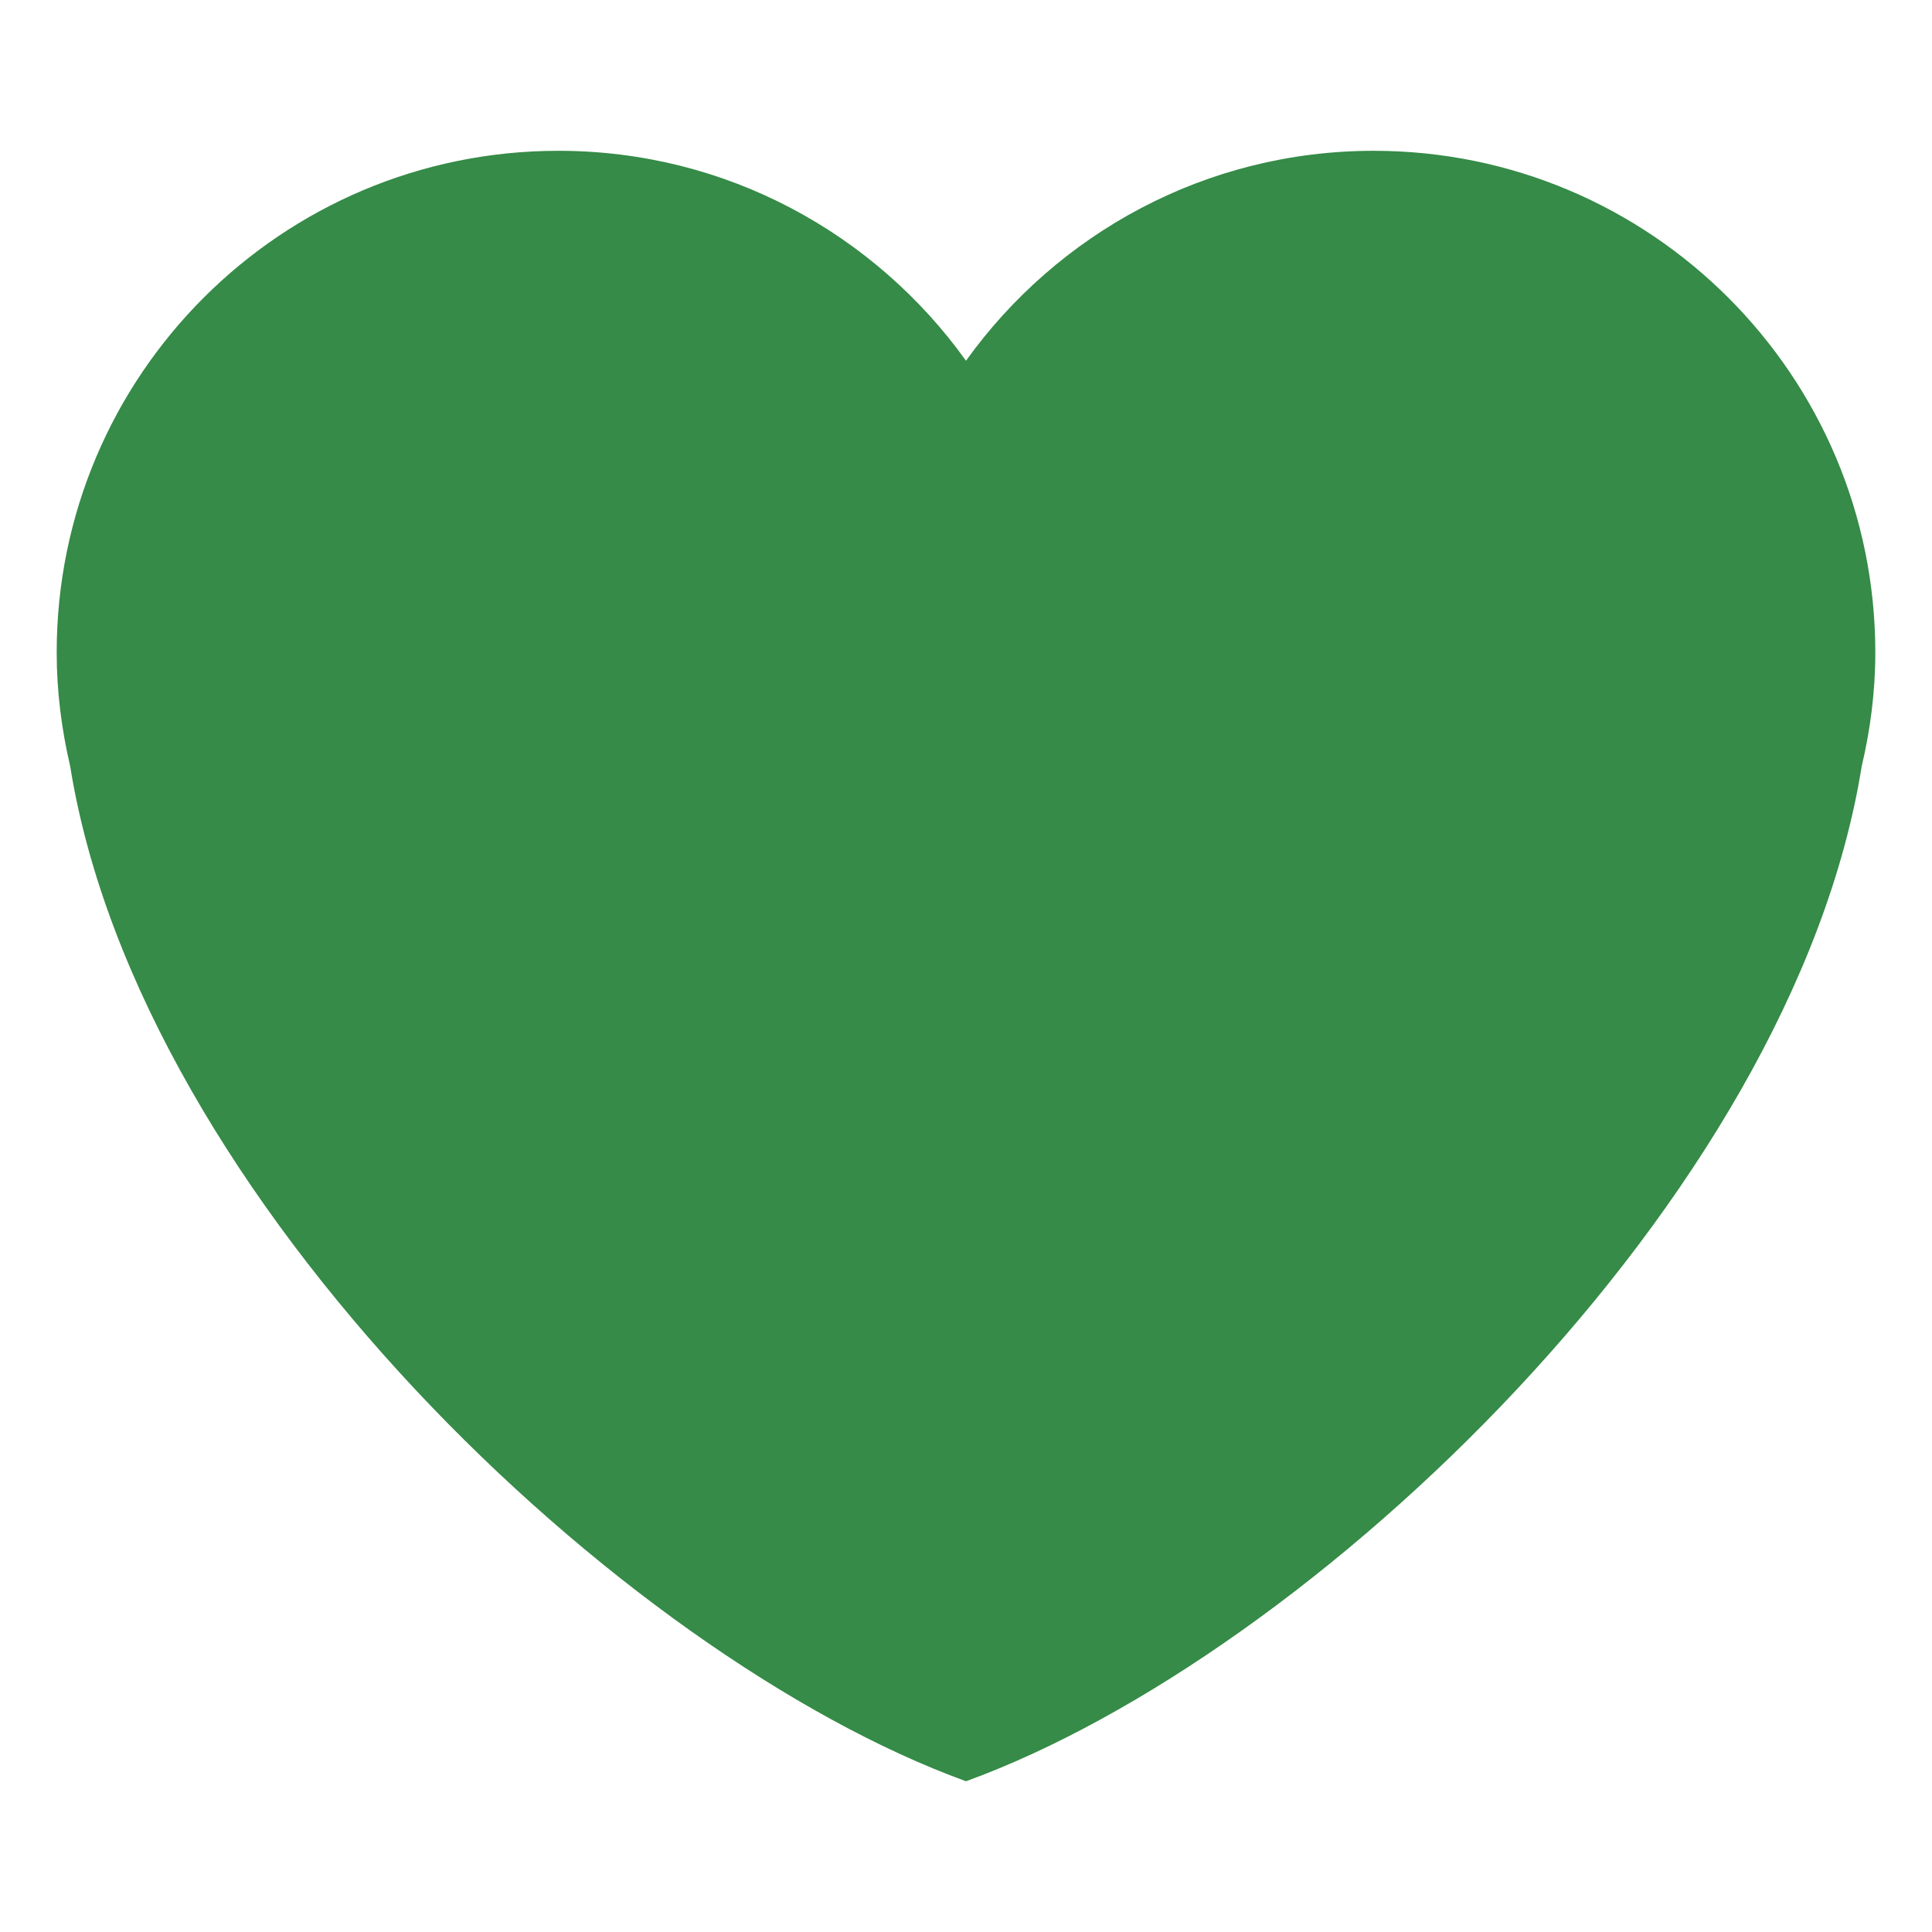 <svg xmlns="http://www.w3.org/2000/svg" viewBox="0 0 47.5 47.5"><defs><clipPath id="a"><path fill="#358b47" d="M0 38h38V0H0v38Z" class="color000000 svgShape"/></clipPath></defs><g fill="#358b47"   transform="matrix(1.25 0 0 -1.25 0 47.5)"><path fill="#358b47" d="M36.885 25.166c0 5.45-4.418 9.868-9.867 9.868-3.308 0-6.227-1.633-8.018-4.129-1.79 2.496-4.71 4.129-8.017 4.129-5.45 0-9.868-4.418-9.868-9.868 0-.772.098-1.52.266-2.241C2.752 14.413 12.216 5.431 19 2.965c6.783 2.466 16.249 11.448 17.617 19.96.17.721.268 1.469.268 2.241" /></g></svg>